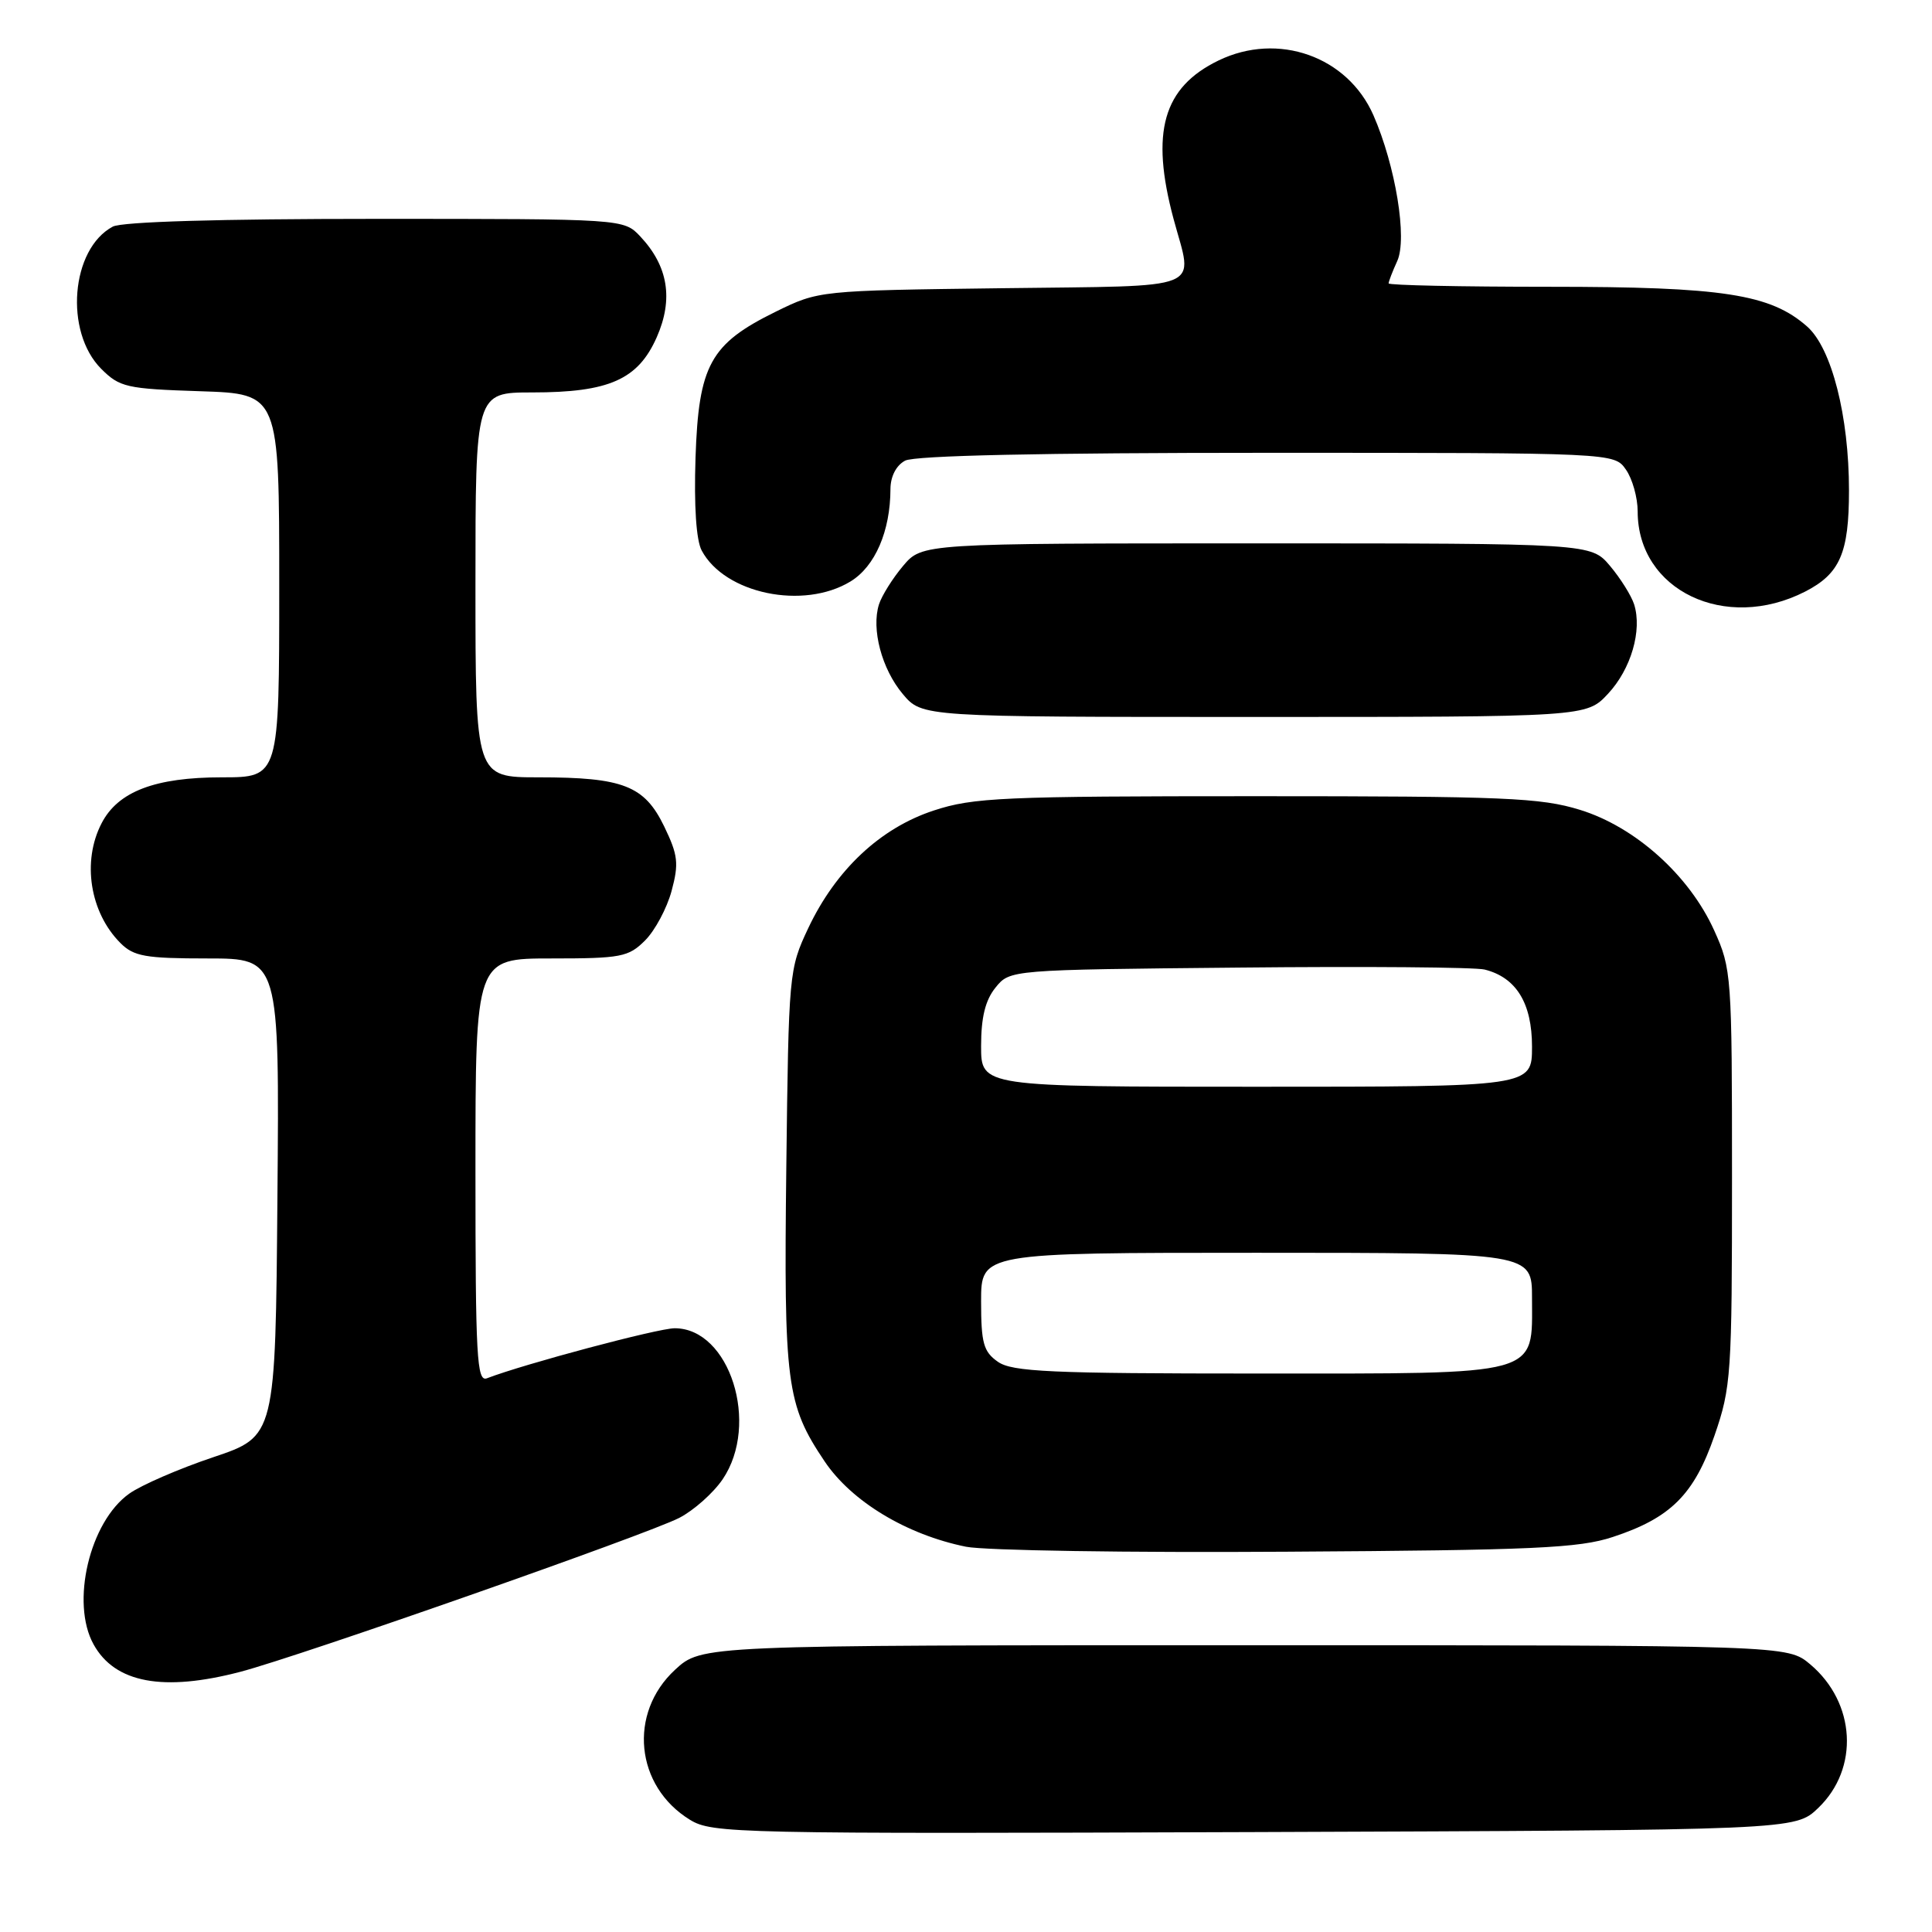 <?xml version="1.0" encoding="UTF-8" standalone="no"?>
<!DOCTYPE svg PUBLIC "-//W3C//DTD SVG 1.1//EN" "http://www.w3.org/Graphics/SVG/1.1/DTD/svg11.dtd" >
<svg xmlns="http://www.w3.org/2000/svg" xmlns:xlink="http://www.w3.org/1999/xlink" version="1.1" viewBox="0 0 256 256">
 <g >
 <path fill="currentColor"
d=" M 240.92 239.57 C 246.39 234.34 245.90 225.62 239.86 220.53 C 236.85 218.00 236.85 218.00 164.91 218.00 C 92.97 218.00 92.97 218.00 89.45 221.25 C 83.21 227.01 84.17 236.68 91.42 241.13 C 94.38 242.94 97.41 243.00 166.18 242.76 C 237.87 242.50 237.87 242.50 240.92 239.57 Z  M 31.86 221.52 C 39.77 219.44 85.76 203.31 90.00 201.13 C 91.92 200.14 94.51 197.84 95.75 196.02 C 100.72 188.70 96.69 176.00 89.40 176.00 C 87.21 176.00 69.49 180.72 64.52 182.63 C 63.18 183.14 63.00 179.86 63.00 155.11 C 63.00 127.00 63.00 127.00 73.05 127.00 C 82.30 127.00 83.28 126.81 85.48 124.61 C 86.79 123.30 88.37 120.35 88.99 118.05 C 89.97 114.41 89.84 113.30 88.01 109.51 C 85.39 104.10 82.57 103.00 71.35 103.00 C 63.00 103.00 63.00 103.00 63.00 77.50 C 63.00 52.00 63.00 52.00 70.53 52.00 C 80.70 52.00 84.54 50.30 87.02 44.69 C 89.25 39.64 88.54 35.27 84.85 31.34 C 82.65 29.00 82.65 29.00 49.76 29.00 C 29.11 29.00 16.15 29.38 14.94 30.03 C 9.39 33.00 8.50 43.95 13.41 48.87 C 15.86 51.32 16.76 51.52 26.52 51.84 C 37.00 52.18 37.00 52.18 37.00 77.59 C 37.00 103.00 37.00 103.00 29.40 103.00 C 20.55 103.00 15.63 104.88 13.46 109.09 C 10.84 114.14 11.91 120.91 15.96 124.96 C 17.73 126.73 19.27 127.00 27.51 127.00 C 37.03 127.00 37.03 127.00 36.76 158.66 C 36.50 190.32 36.50 190.32 28.25 193.09 C 23.72 194.61 18.70 196.79 17.12 197.92 C 11.87 201.65 9.34 212.38 12.40 217.89 C 15.23 223.01 21.63 224.20 31.86 221.52 Z  M 213.70 203.66 C 221.37 201.14 224.48 198.04 227.18 190.22 C 229.39 183.82 229.50 182.18 229.50 156.00 C 229.50 129.25 229.44 128.36 227.14 123.29 C 223.85 116.00 216.69 109.57 209.36 107.31 C 204.15 105.70 199.37 105.50 166.50 105.50 C 132.88 105.50 128.97 105.67 123.72 107.40 C 116.65 109.72 110.75 115.25 107.09 123.00 C 104.54 128.42 104.50 128.89 104.19 154.67 C 103.85 183.38 104.20 186.10 109.26 193.63 C 112.84 198.96 120.12 203.35 128.00 204.95 C 130.47 205.45 149.60 205.75 170.50 205.61 C 203.25 205.41 209.22 205.14 213.70 203.66 Z  M 213.07 91.93 C 216.12 88.66 217.62 83.53 216.53 80.08 C 216.16 78.93 214.73 76.64 213.34 74.99 C 210.82 72.00 210.82 72.00 166.50 72.00 C 122.18 72.00 122.18 72.00 119.66 74.99 C 118.27 76.64 116.84 78.93 116.47 80.08 C 115.43 83.36 116.84 88.66 119.63 91.97 C 122.18 95.00 122.18 95.00 166.19 95.00 C 210.20 95.00 210.20 95.00 213.07 91.93 Z  M 239.19 78.39 C 243.81 76.02 245.00 73.28 245.00 64.99 C 245.00 55.14 242.71 46.16 239.47 43.28 C 234.60 38.97 228.32 38.00 205.32 38.00 C 193.59 38.00 184.00 37.80 184.00 37.55 C 184.00 37.30 184.51 35.97 185.14 34.59 C 186.50 31.62 184.92 21.99 181.99 15.28 C 178.56 7.46 169.35 4.20 161.47 8.01 C 154.10 11.58 152.42 17.51 155.50 29.00 C 158.10 38.68 160.20 37.83 132.75 38.19 C 108.50 38.50 108.50 38.50 102.77 41.31 C 94.11 45.57 92.57 48.37 92.16 60.65 C 91.95 67.04 92.25 71.60 92.98 72.95 C 96.04 78.68 106.46 80.84 112.69 77.05 C 115.96 75.06 117.98 70.37 117.99 64.79 C 118.00 63.13 118.75 61.67 119.93 61.04 C 121.19 60.36 138.07 60.00 167.88 60.00 C 213.89 60.00 213.89 60.00 215.44 62.22 C 216.30 63.44 217.00 65.94 217.00 67.77 C 217.00 78.23 228.62 83.79 239.19 78.39 Z  M 132.22 180.44 C 130.32 179.11 130.00 177.97 130.00 172.44 C 130.00 166.00 130.00 166.00 166.50 166.00 C 203.00 166.00 203.00 166.00 203.00 172.00 C 203.00 182.43 204.57 182.00 166.72 182.00 C 139.13 182.00 134.12 181.77 132.22 180.44 Z  M 130.00 138.61 C 130.00 134.80 130.56 132.53 131.91 130.86 C 133.82 128.50 133.82 128.50 164.16 128.21 C 180.85 128.04 195.50 128.16 196.72 128.47 C 200.91 129.52 203.00 132.92 203.00 138.69 C 203.00 144.00 203.00 144.00 166.50 144.00 C 130.00 144.00 130.00 144.00 130.00 138.61 Z "/>
</g>
</svg>